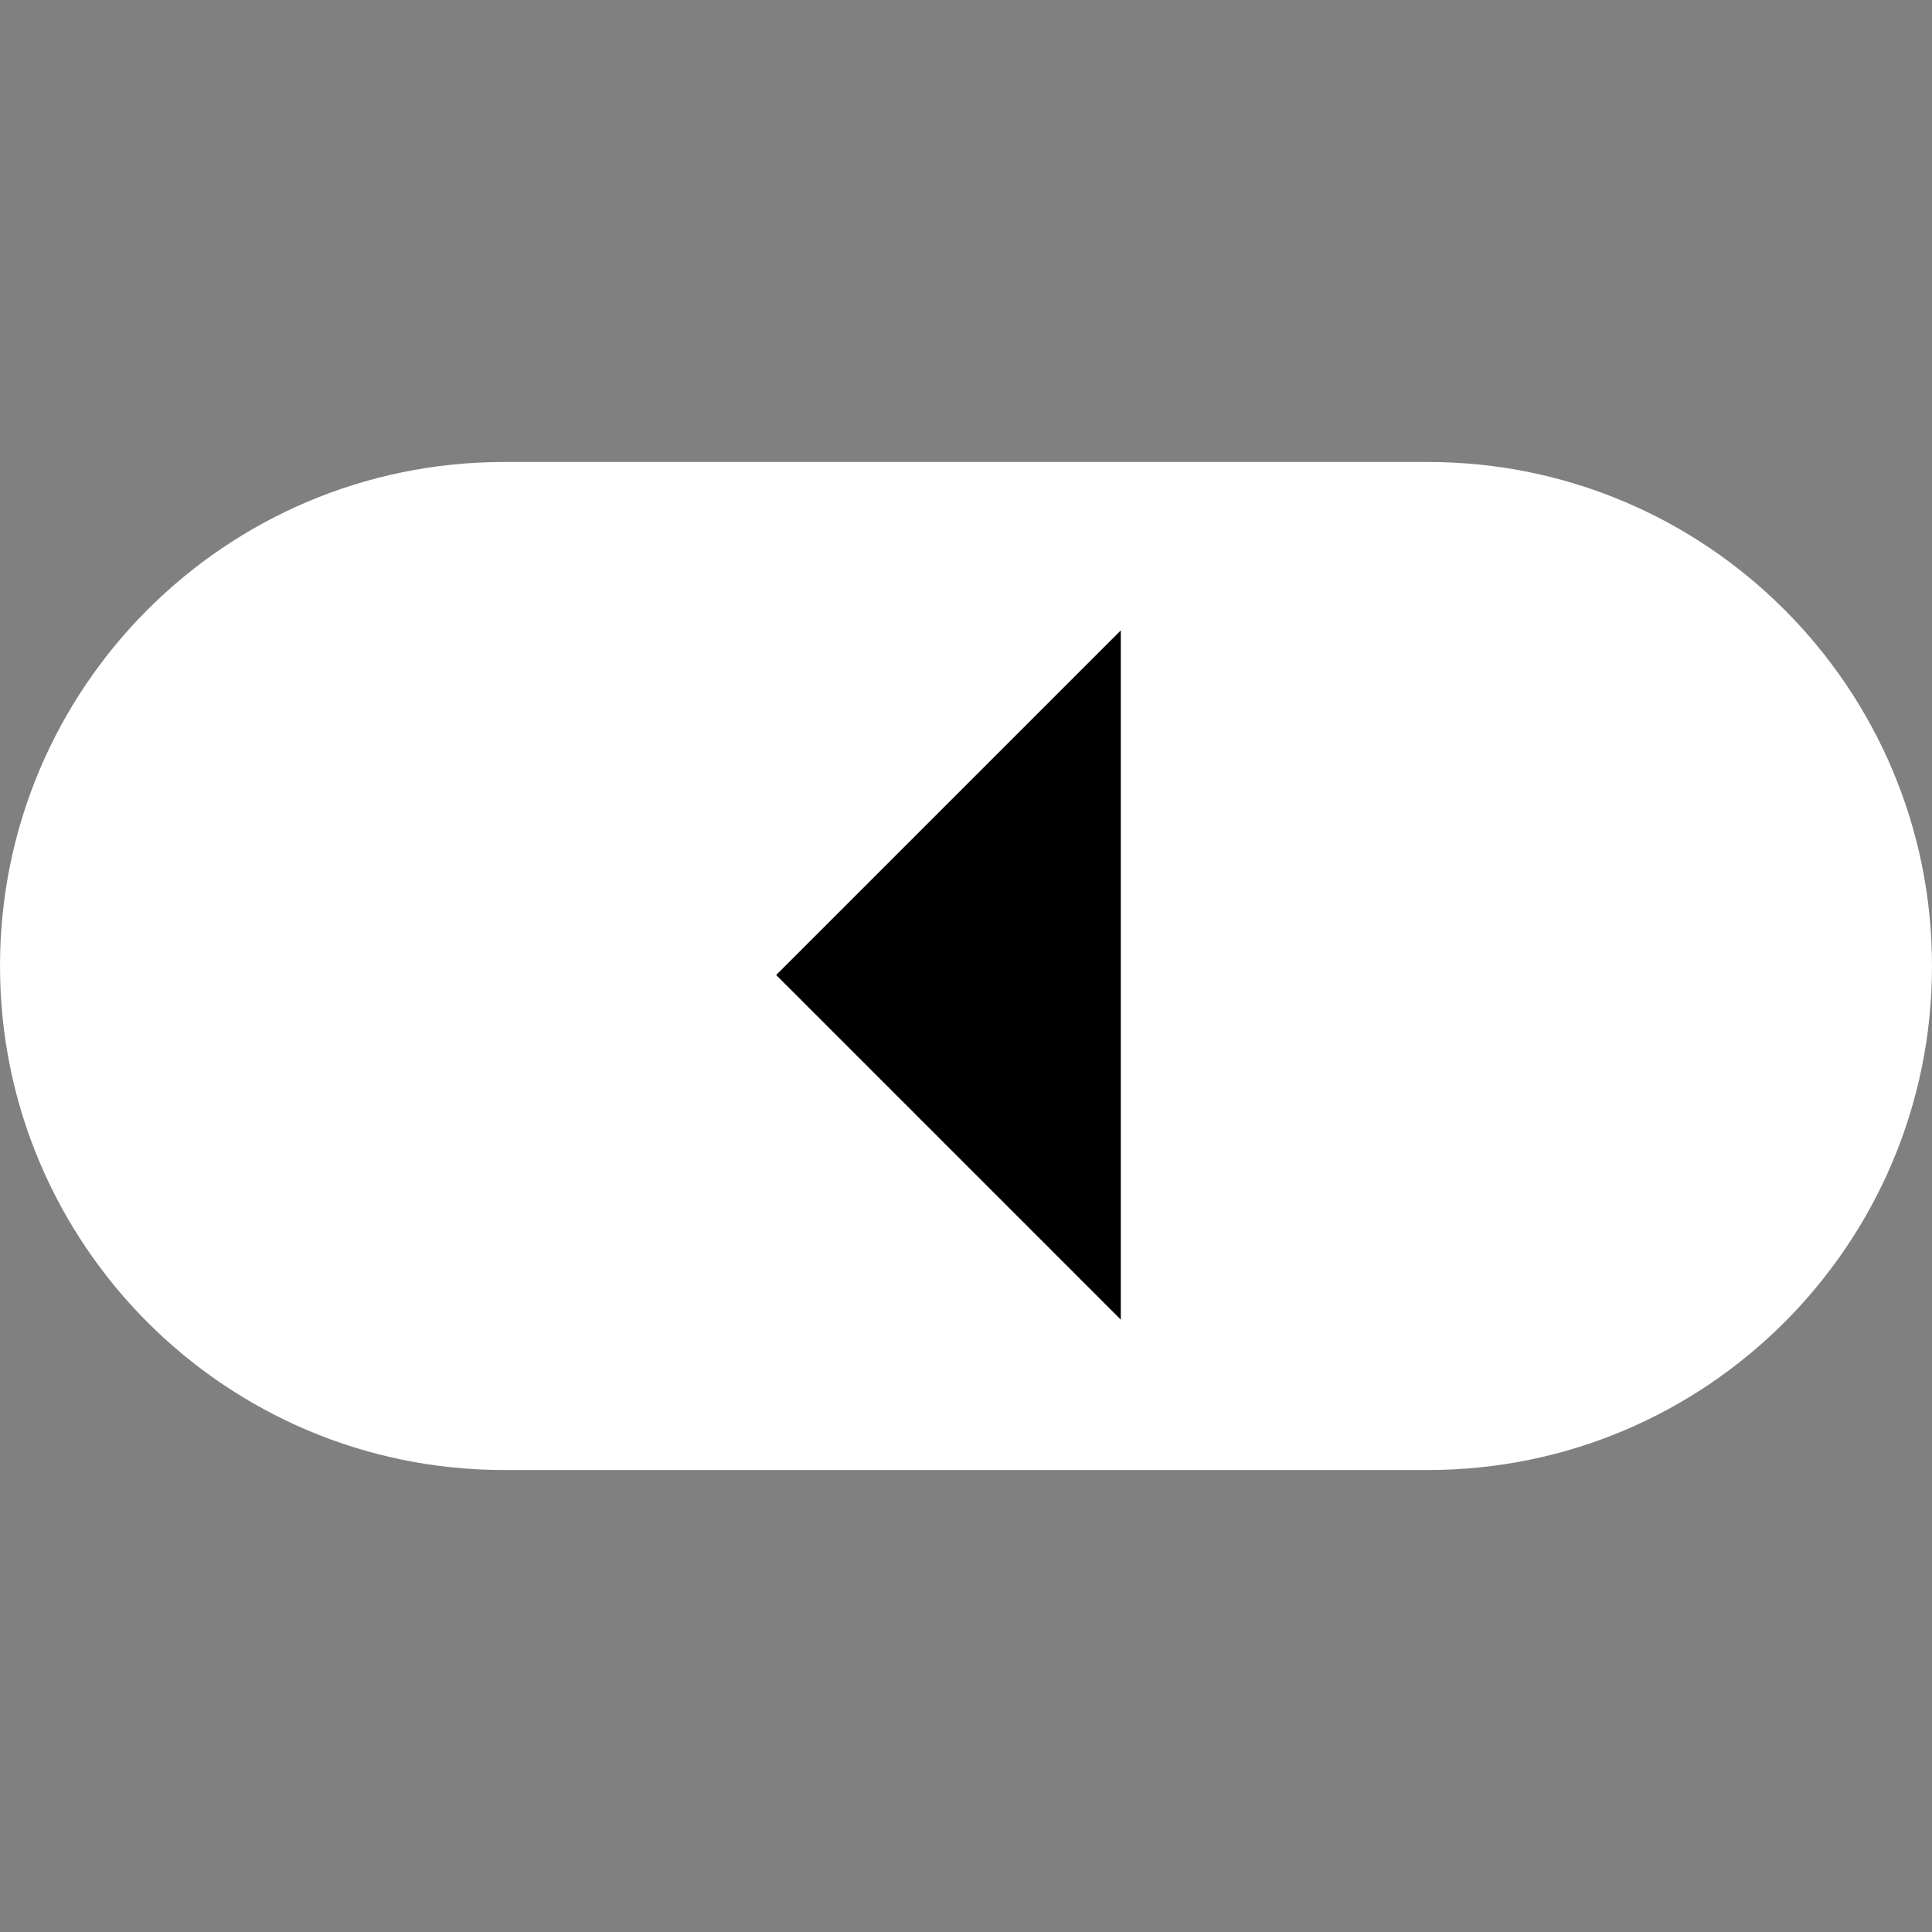 <svg width="32" height="32" viewBox="0 0 32 32" fill="none" xmlns="http://www.w3.org/2000/svg">
<rect x="0" y="0" width="32" height="32" fill="#808080" stroke="none"/>
<path d="M23.652 24.348C28.263 24.348 32 20.61 32 16C32 11.39 28.263 7.652 23.652 7.652H8.348C3.737 7.652 0 11.39 0 16C0 20.61 3.737 24.348 8.348 24.348H23.652Z" fill="white"/>
<path d="M12.856 16.149L18.564 21.857V10.441L12.856 16.149Z" fill="black"/>
</svg>

